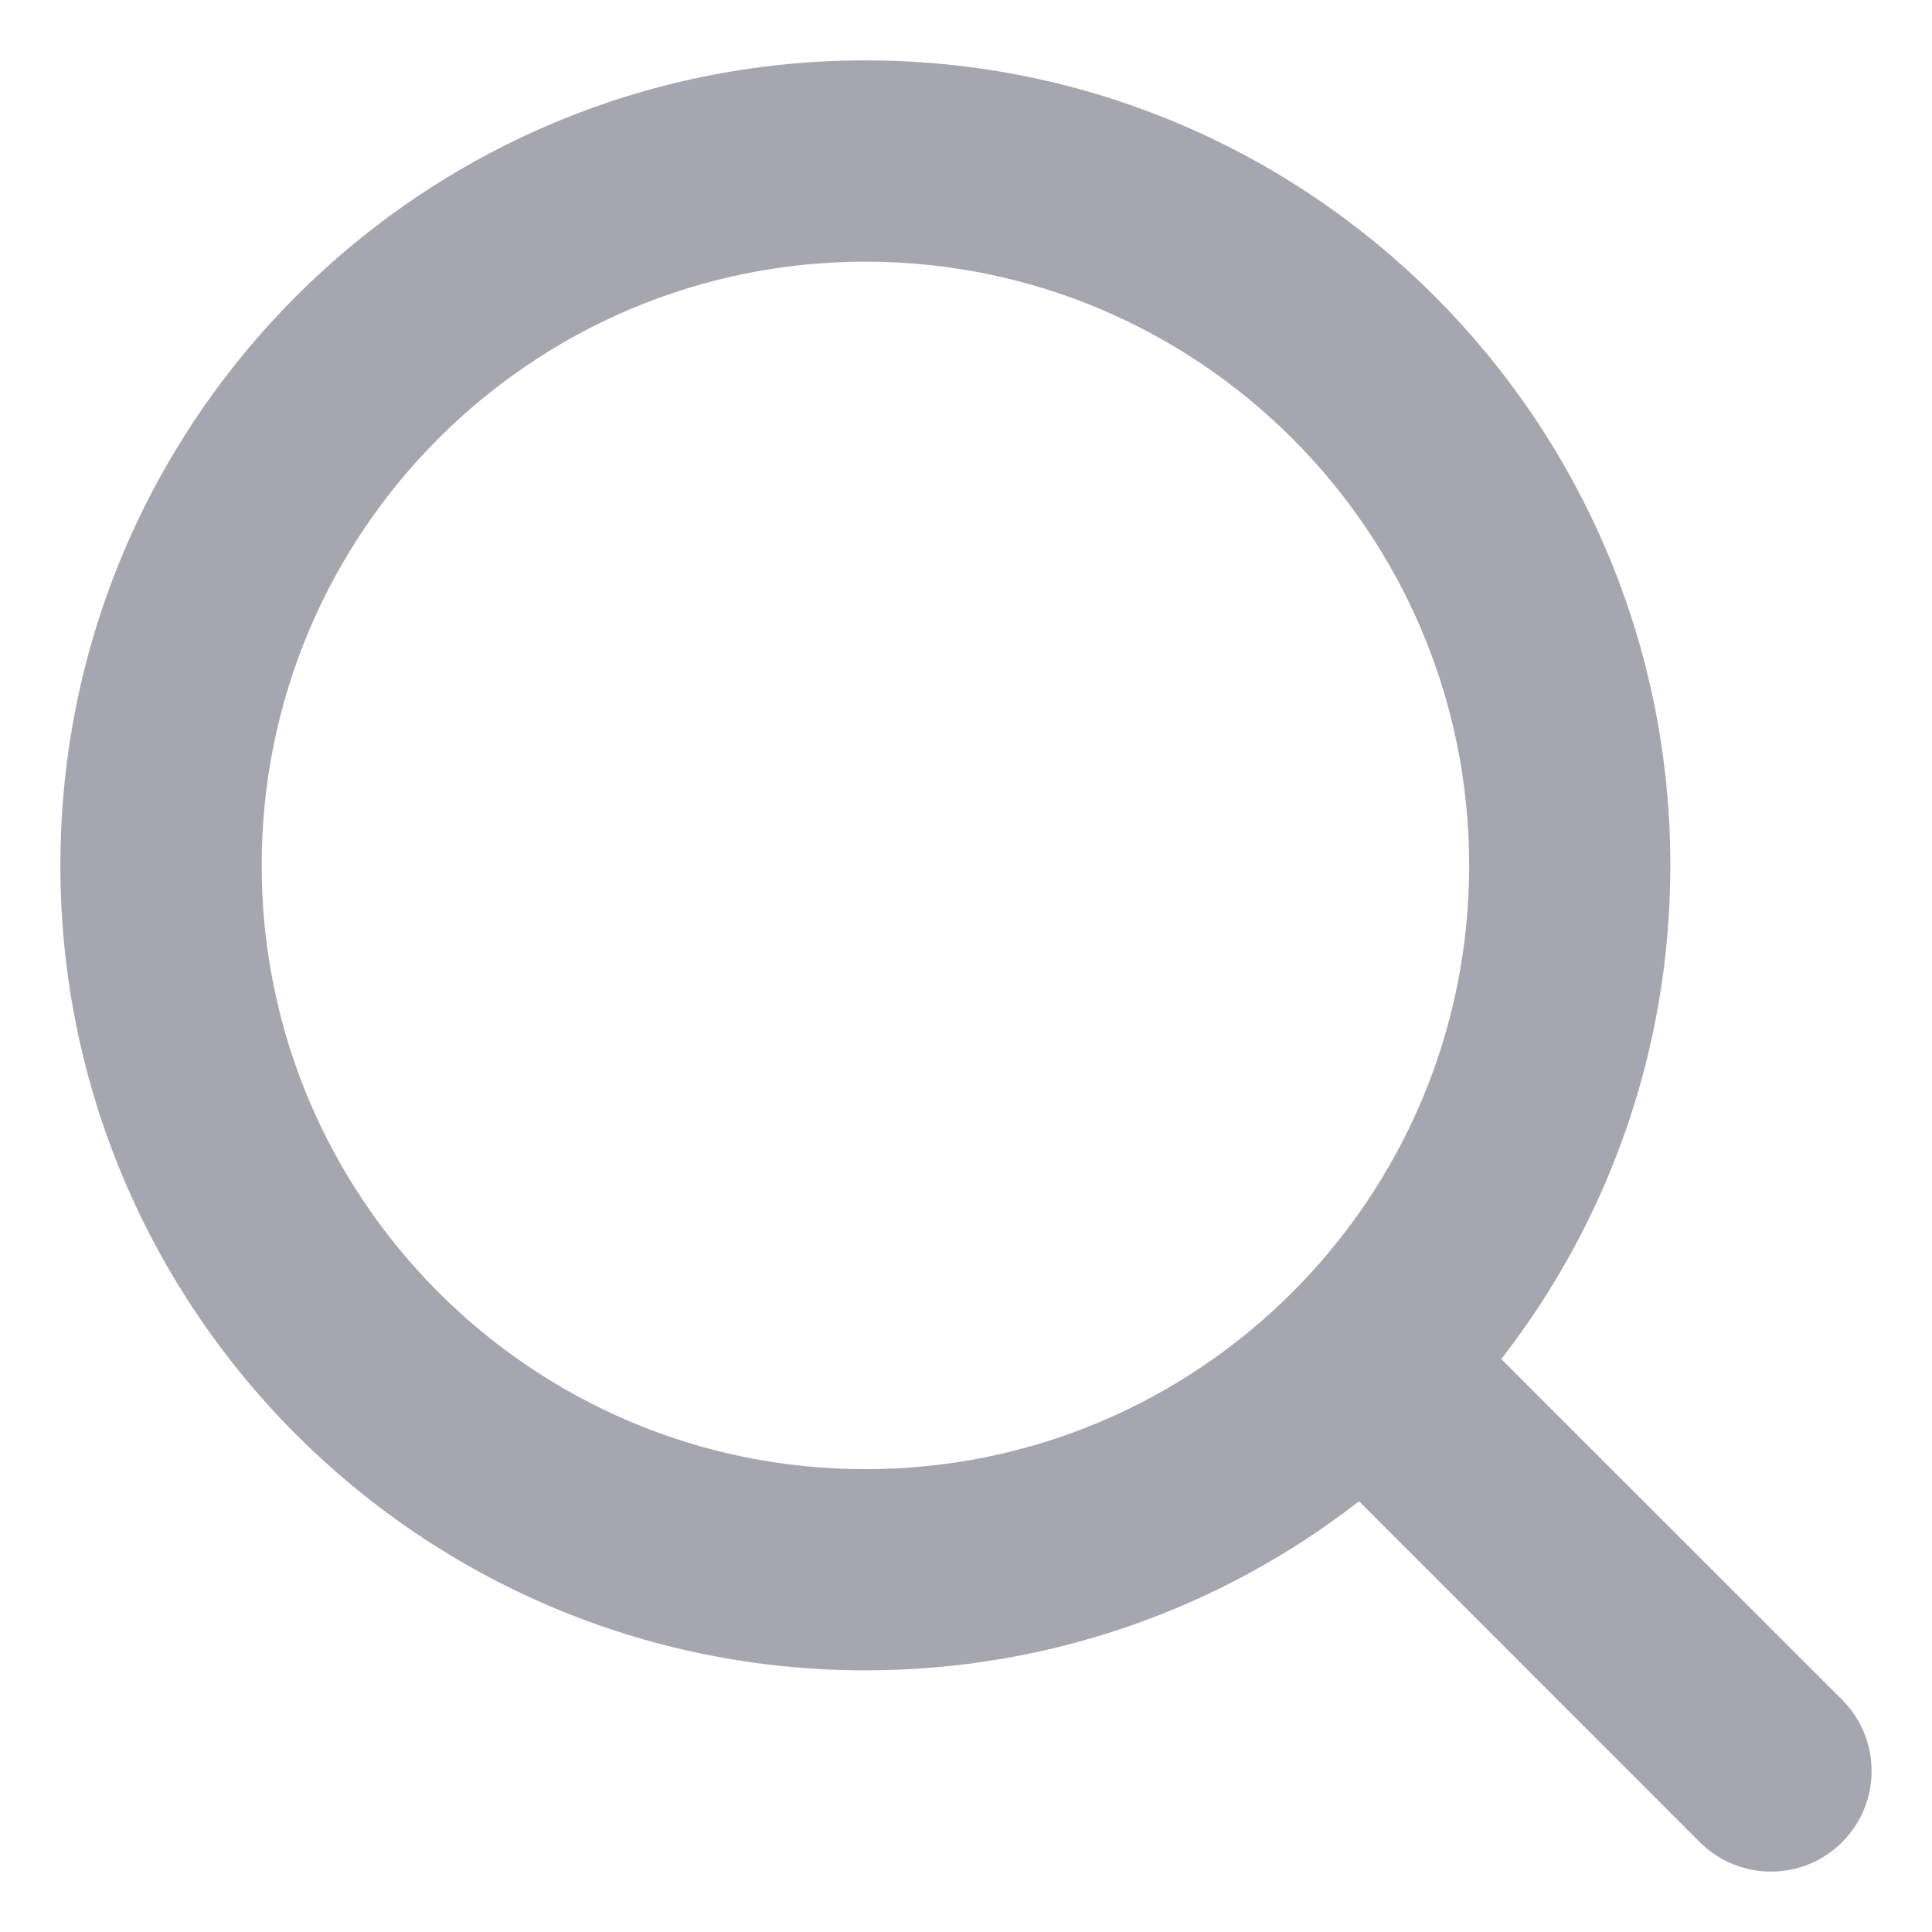 <svg width="16" height="16" viewBox="0 0 16 16" fill="none" xmlns="http://www.w3.org/2000/svg">
<path fill-rule="evenodd" clip-rule="evenodd" d="M7.167 0.5C3.485 0.5 0.5 3.485 0.5 7.167C0.5 10.849 3.485 13.833 7.167 13.833C8.707 13.833 10.126 13.311 11.255 12.433L14.077 15.256C14.403 15.581 14.931 15.581 15.256 15.256C15.581 14.931 15.581 14.403 15.256 14.077L12.433 11.255C13.311 10.126 13.833 8.707 13.833 7.167C13.833 3.485 10.849 0.5 7.167 0.5ZM2.167 7.167C2.167 4.405 4.405 2.167 7.167 2.167C9.928 2.167 12.167 4.405 12.167 7.167C12.167 9.928 9.928 12.167 7.167 12.167C4.405 12.167 2.167 9.928 2.167 7.167Z" fill="#A6A6B0"/>
</svg>
